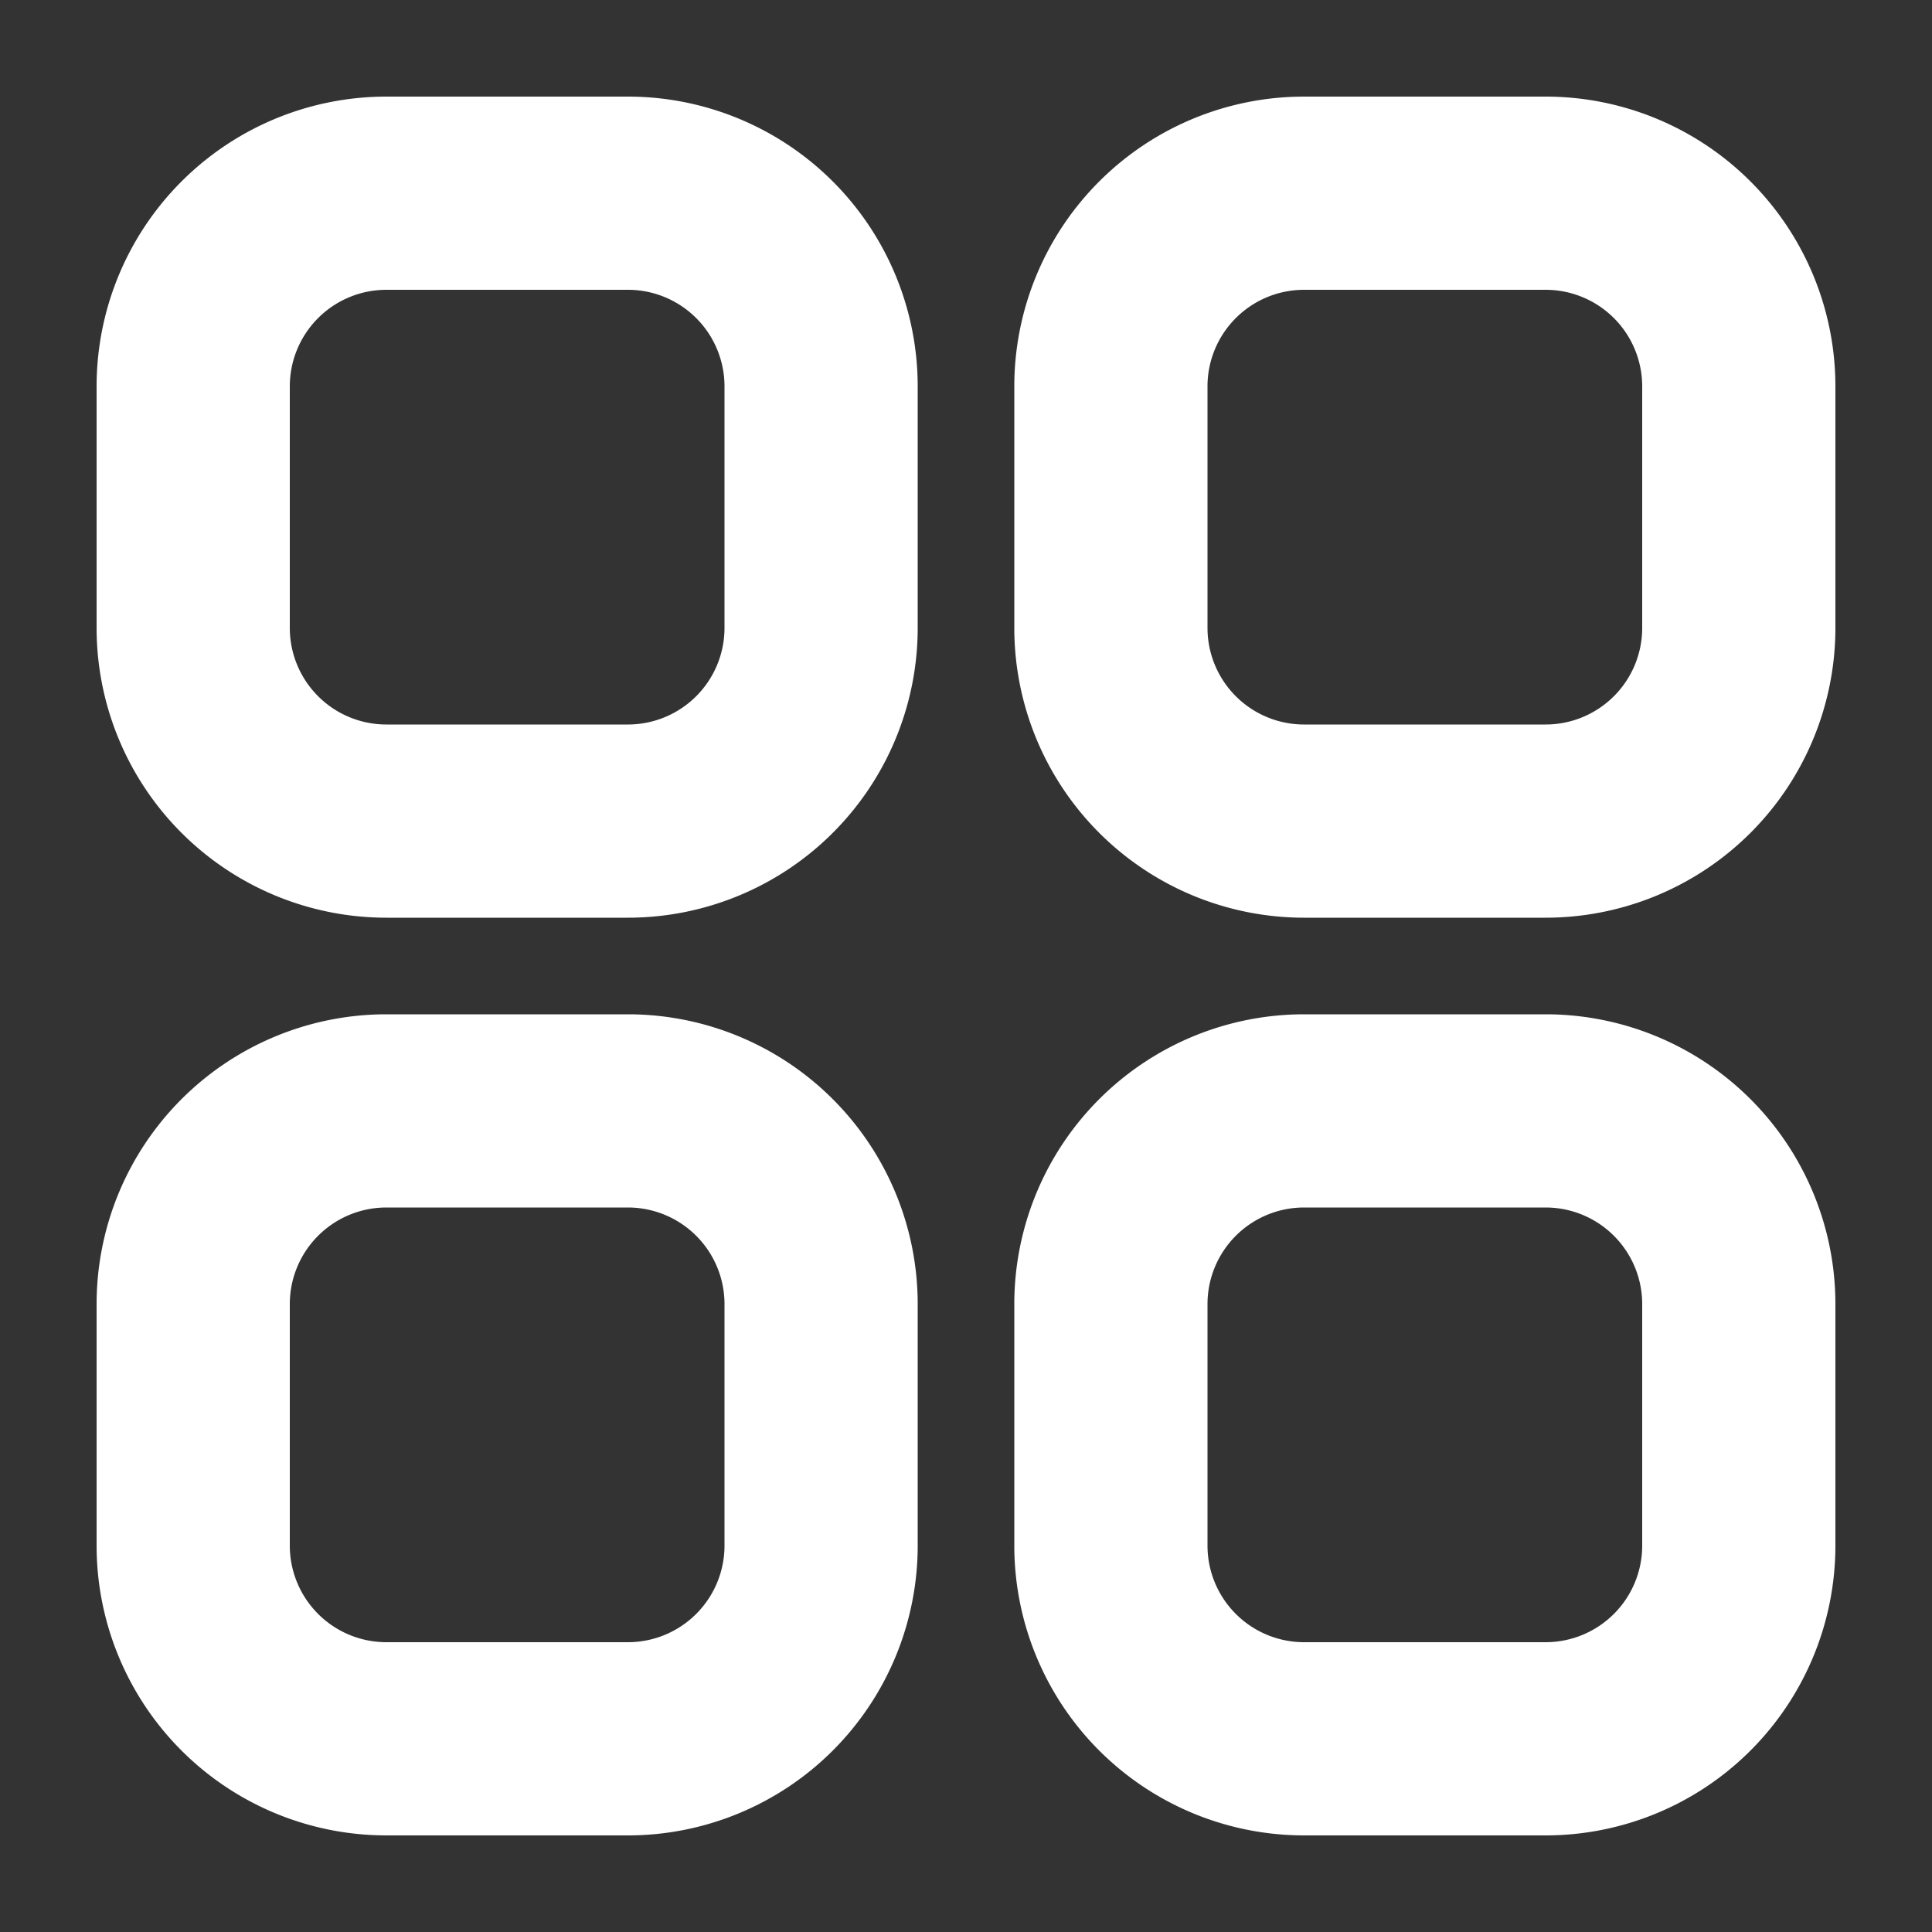 <?xml version="1.0" standalone="no"?><!DOCTYPE svg PUBLIC "-//W3C//DTD SVG 1.1//EN" "http://www.w3.org/Graphics/SVG/1.1/DTD/svg11.dtd"><svg t="1650163709424" class="icon" viewBox="0 0 1024 1024" version="1.1" xmlns="http://www.w3.org/2000/svg" p-id="2908" xmlns:xlink="http://www.w3.org/1999/xlink" width="64" height="64"><rect x="0" y="0" width="1024" height="1024" fill="#333333" stroke="none"/><defs><style type="text/css">@font-face { font-family: feedback-iconfont; src: url("//at.alicdn.com/t/font_1031158_u69w8yhxdu.woff2?t=1630033759944") format("woff2"), url("//at.alicdn.com/t/font_1031158_u69w8yhxdu.woff?t=1630033759944") format("woff"), url("//at.alicdn.com/t/font_1031158_u69w8yhxdu.ttf?t=1630033759944") format("truetype"); }
</style></defs><path d="M204.8 153.6a51.2 51.2 0 0 0-51.2 51.2v128a51.2 51.2 0 0 0 51.2 51.2h128a51.2 51.2 0 0 0 51.2-51.2V204.8a51.2 51.2 0 0 0-51.2-51.2H204.8z m0-102.4h128a153.6 153.6 0 0 1 153.6 153.6v128a153.6 153.6 0 0 1-153.6 153.6H204.8a153.6 153.6 0 0 1-153.6-153.6V204.8a153.6 153.6 0 0 1 153.6-153.6z m486.4 102.4a51.2 51.2 0 0 0-51.2 51.2v128a51.2 51.2 0 0 0 51.2 51.2H819.2a51.2 51.2 0 0 0 51.2-51.2V204.8a51.2 51.2 0 0 0-51.2-51.2h-128z m0-102.4H819.2a153.6 153.6 0 0 1 153.6 153.6v128a153.6 153.6 0 0 1-153.6 153.6h-128a153.6 153.6 0 0 1-153.6-153.6V204.8a153.6 153.6 0 0 1 153.6-153.6zM204.8 640a51.2 51.2 0 0 0-51.2 51.2V819.2a51.2 51.2 0 0 0 51.2 51.2h128a51.2 51.2 0 0 0 51.2-51.2v-128a51.2 51.2 0 0 0-51.2-51.2H204.8z m0-102.4h128a153.6 153.6 0 0 1 153.6 153.6V819.2a153.6 153.6 0 0 1-153.6 153.6H204.8a153.6 153.6 0 0 1-153.6-153.6v-128a153.6 153.6 0 0 1 153.6-153.6z m486.4 102.4a51.2 51.2 0 0 0-51.2 51.2V819.2a51.2 51.2 0 0 0 51.2 51.2H819.2a51.2 51.2 0 0 0 51.2-51.2v-128a51.2 51.2 0 0 0-51.2-51.2h-128z m0-102.4H819.2a153.6 153.6 0 0 1 153.6 153.6V819.2a153.6 153.6 0 0 1-153.6 153.6h-128a153.6 153.6 0 0 1-153.6-153.6v-128a153.6 153.6 0 0 1 153.6-153.6z" fill="#ffffff" p-id="2909"></path></svg>